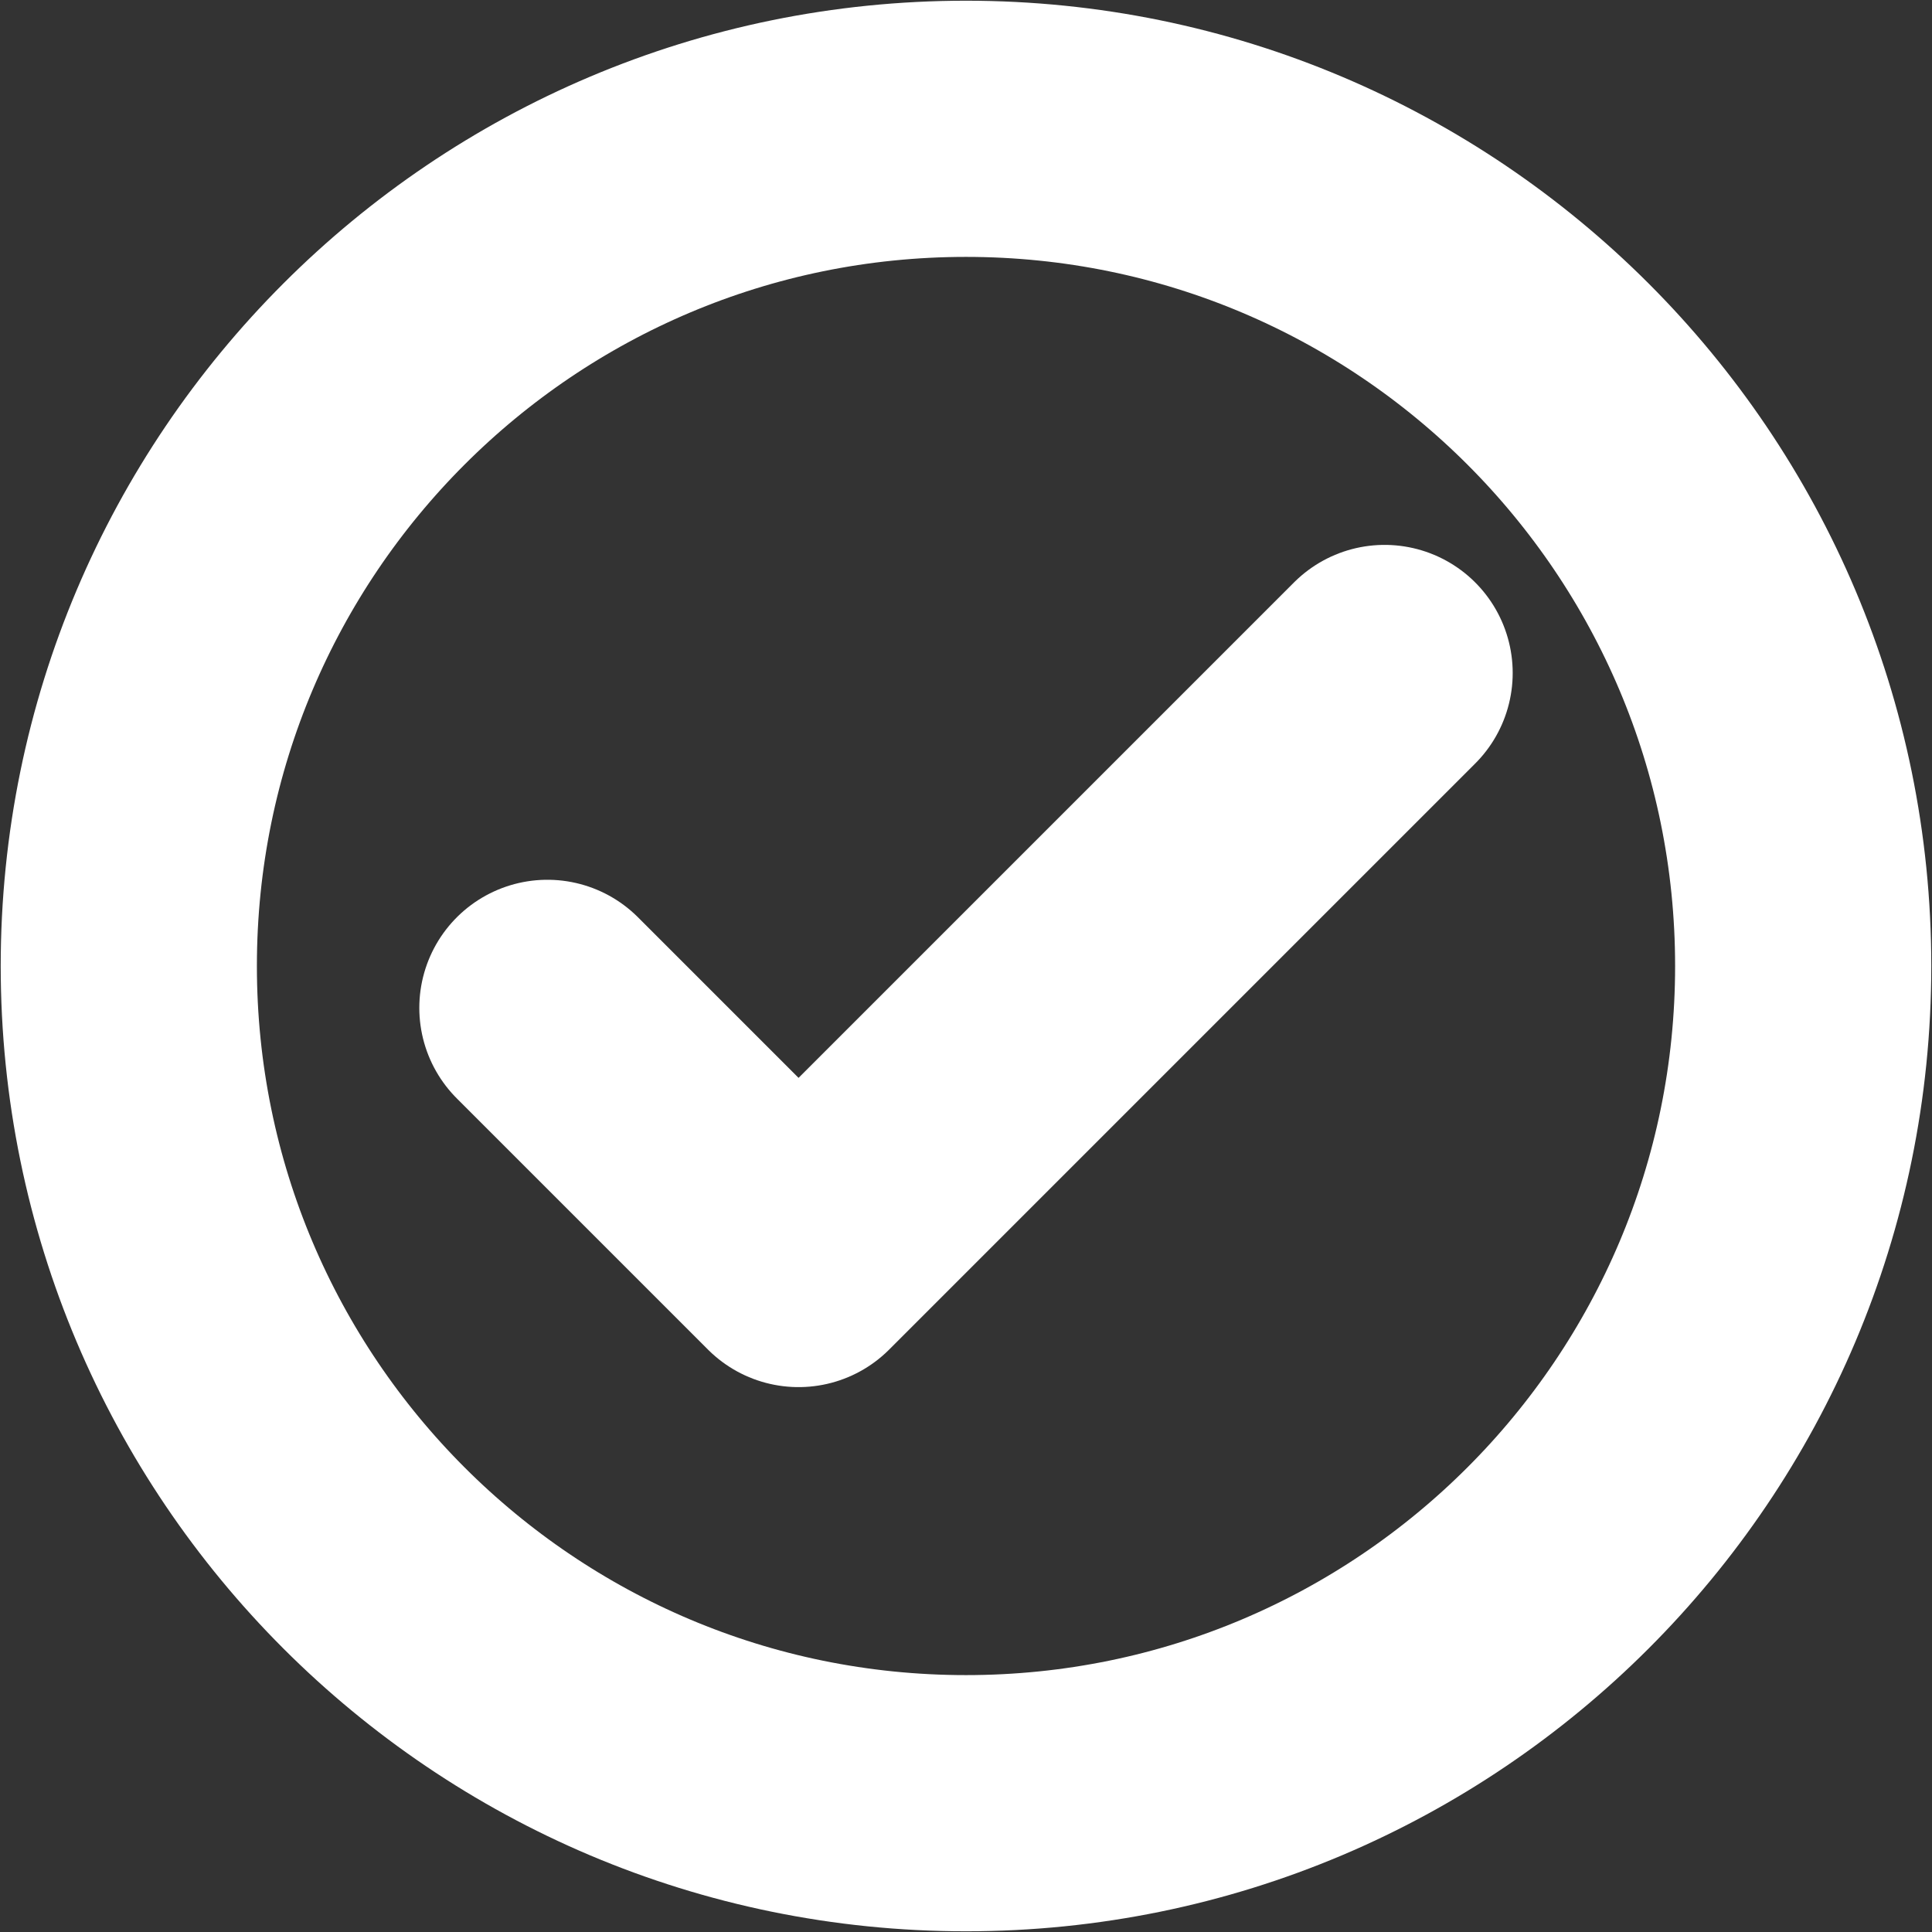 <svg width="30" height="30" viewBox="0 0 30 30" fill="none" xmlns="http://www.w3.org/2000/svg">
<rect x="0" y="0" width="30" height="30" fill="#333333" stroke="none"/>
<path d="M8.5 15.65L12.4 19.55L21.5 10.45" stroke="white" stroke-width="3.978" stroke-linecap="round" stroke-linejoin="round"/>
<path d="M15 28C22.18 28 28 22.18 28 15C28 7.82 22.18 2 15 2C7.82 2 2 7.82 2 15C2 22.18 7.82 28 15 28Z" stroke="white" stroke-width="3.978" stroke-linecap="round" stroke-linejoin="round"/>
</svg>
